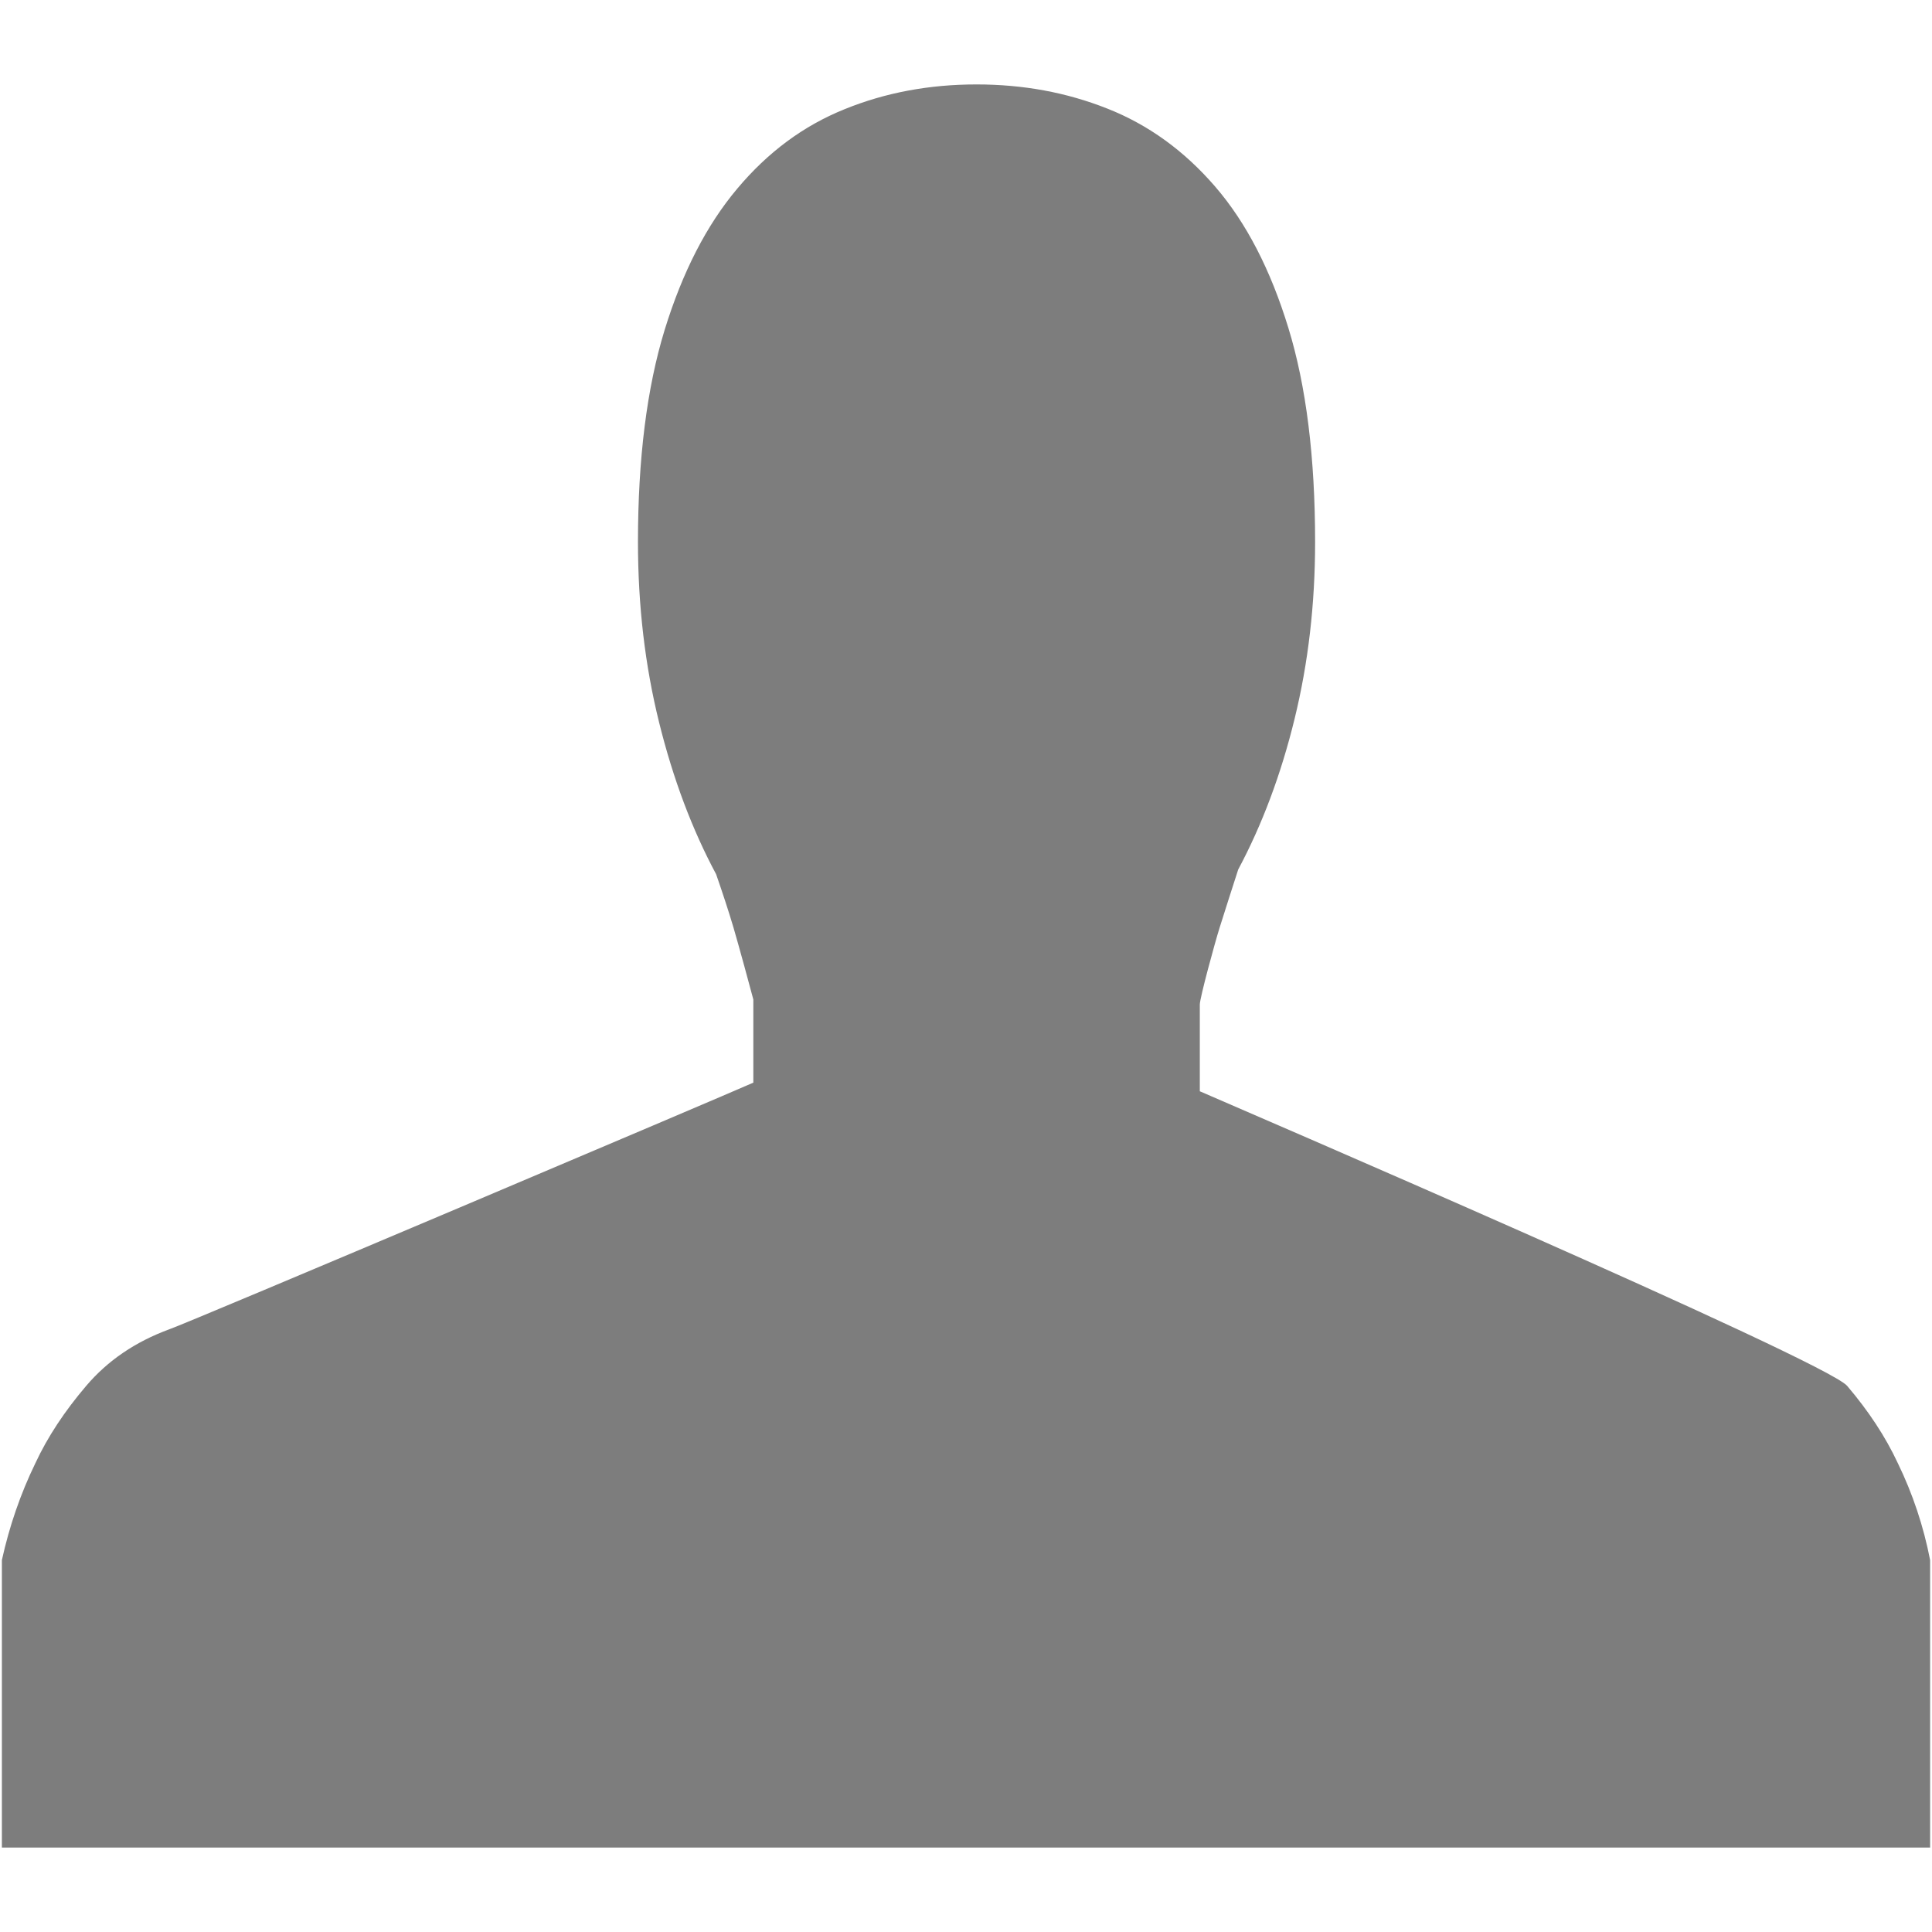 <?xml version="1.0" encoding="iso-8859-1"?>
<!DOCTYPE svg PUBLIC "-//W3C//DTD SVG 1.1//EN" "http://www.w3.org/Graphics/SVG/1.1/DTD/svg11.dtd">
<svg 
 version="1.1" xmlns="http://www.w3.org/2000/svg" xmlns:xlink="http://www.w3.org/1999/xlink" x="0px" y="0px" width="512px"
	 height="512px" viewBox="0 0 512 512" style="enable-background:new 0 0 512 512;" xml:space="preserve"
><g id="afcae5a789ccd549f9c6e2a2f80ae98a"><g></g><g fill="#7d7d7d"><path style="display: inline;" d="M317.962,266.211v22.987c7.01,3.058,165.845,71.361,171.552,78.073
		c5.685,6.679,10.156,13.456,13.449,20.525c3.94,8.11,6.791,16.655,8.537,25.637v76.192H0.5v-76.192
		c1.987-8.981,4.917-17.526,8.858-25.637c3.286-7.069,7.797-13.847,13.484-20.525c5.706-6.712,13.025-11.681,22.008-14.991
		c4.607-1.516,148.003-62.313,154.792-65.369v-22.032c-0.427-1.726-4.148-15.325-5.262-19.067
		c-1.288-4.347-2.848-9.065-4.594-14.118c-6.343-11.831-11.395-25.221-15.116-40.235c-3.723-15.01-5.604-30.958-5.604-47.822
		c0-22.144,2.371-40.878,7.07-56.202c4.729-15.346,11.134-27.822,19.253-37.448c8.087-9.646,17.56-16.675,28.424-21.042
		c10.831-4.408,22.487-6.57,34.984-6.57c12.276,0,23.816,2.099,34.661,6.405c10.855,4.283,20.376,11.165,28.588,20.687
		c8.228,9.544,14.673,22.021,19.401,37.489c4.729,15.409,7.069,34.351,7.069,56.682c0,16.447-1.809,32.019-5.427,46.825
		c-3.616,14.804-8.611,28.092-14.949,39.963c-1.751,5.428-3.41,10.584-4.92,15.388C321.901,250.012,317.962,264.483,317.962,266.211
		"></path></g></g></svg>